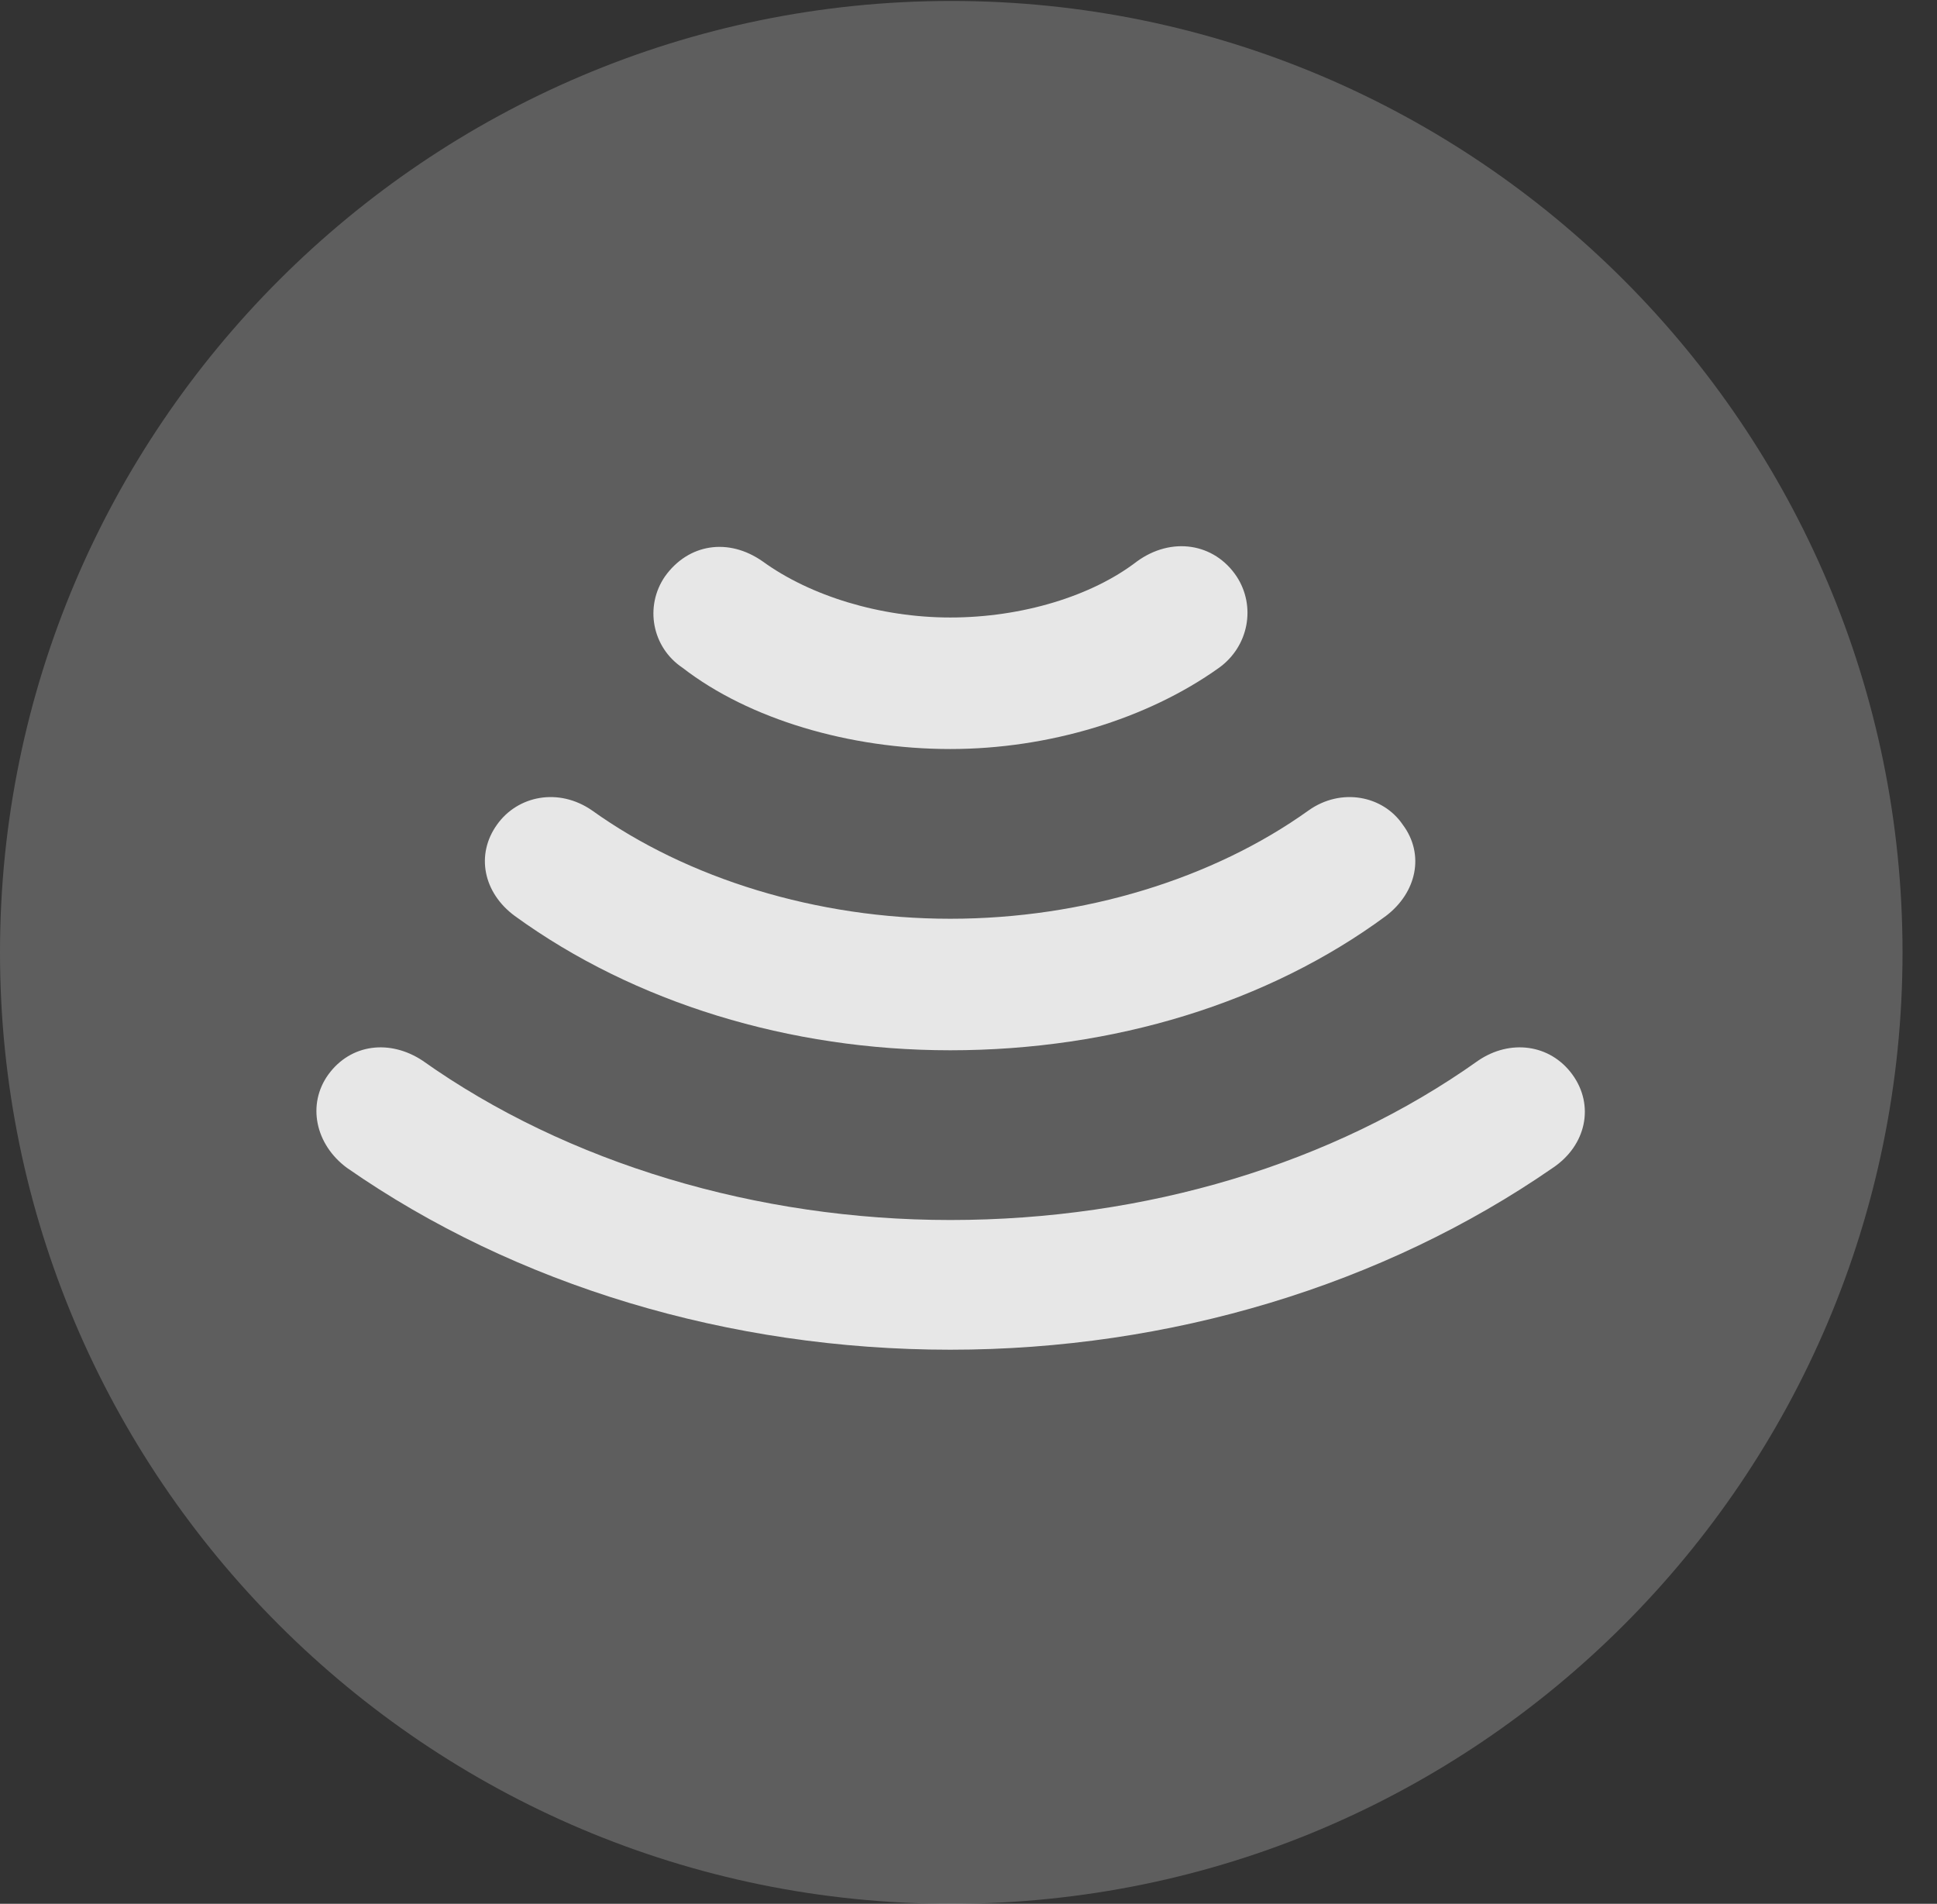 <?xml version="1.0" encoding="UTF-8"?>
<!--Generator: Apple Native CoreSVG 341-->
<!DOCTYPE svg
PUBLIC "-//W3C//DTD SVG 1.1//EN"
       "http://www.w3.org/Graphics/SVG/1.1/DTD/svg11.dtd">
<svg version="1.1" xmlns="http://www.w3.org/2000/svg" xmlns:xlink="http://www.w3.org/1999/xlink" viewBox="0 0 20.283 19.932">
 <rect x="0" y="0" width="20.283" height="19.932" fill="#333333" stroke="none"/>
 <g>
  <rect height="19.932" opacity="0" width="20.283" x="0" y="0"/>
  <path d="M9.961 19.932C15.459 19.932 19.922 15.469 19.922 9.971C19.922 4.482 15.459 0.01 9.961 0.01C4.473 0.01 0 4.482 0 9.971C0 15.469 4.473 19.932 9.961 19.932Z" fill="white" fill-opacity="0.212"/>
  <path d="M9.951 14.131C7.637 14.131 5.4 13.457 3.633 12.227C3.301 11.982 3.213 11.562 3.438 11.25C3.672 10.928 4.082 10.879 4.424 11.104C5.938 12.178 7.93 12.773 9.951 12.773C11.992 12.773 13.955 12.188 15.479 11.104C15.81 10.879 16.23 10.928 16.465 11.25C16.699 11.572 16.611 11.992 16.26 12.227C14.482 13.457 12.246 14.131 9.951 14.131Z" fill="white" fill-opacity="0.85"/>
  <path d="M9.951 10.996C8.271 10.996 6.641 10.498 5.391 9.59C5.059 9.346 4.98 8.945 5.205 8.633C5.42 8.33 5.85 8.242 6.201 8.486C7.197 9.199 8.555 9.619 9.951 9.619C11.348 9.619 12.705 9.199 13.701 8.486C14.043 8.242 14.482 8.33 14.688 8.633C14.922 8.945 14.834 9.346 14.512 9.59C13.281 10.498 11.66 10.996 9.951 10.996Z" fill="white" fill-opacity="0.85"/>
  <path d="M9.951 7.842C8.896 7.842 7.842 7.529 7.148 6.992C6.826 6.777 6.748 6.348 6.963 6.035C7.207 5.693 7.627 5.625 7.988 5.879C8.486 6.24 9.219 6.465 9.951 6.465C10.703 6.465 11.435 6.24 11.904 5.879C12.266 5.615 12.715 5.684 12.949 6.035C13.154 6.348 13.076 6.768 12.764 6.992C12.012 7.529 10.977 7.842 9.951 7.842Z" fill="white" fill-opacity="0.85"/>
 </g>
</svg>
